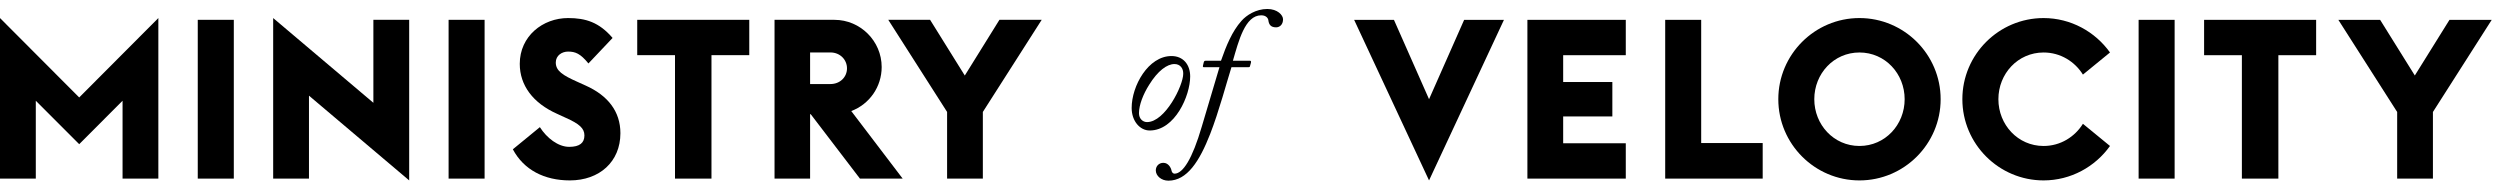 <svg viewBox="0 0 253 19">
  <path d="M119.742,7.473 C119.761,6.926 119.442,6.481 118.856,6.481 C118.111,6.481 117.176,7.153 116.29,8.586 C115.689,9.541 115.265,10.622 115.265,11.454 C115.265,12.019 115.654,12.355 116.076,12.355 C117.919,12.355 119.742,8.64 119.742,7.473 M114.524,10.923 C114.524,8.693 116.202,5.671 118.554,5.671 C119.742,5.671 120.446,6.534 120.446,7.739 C120.446,9.682 118.908,13.206 116.347,13.206 C115.37,13.206 114.524,12.267 114.524,10.923"/>
  <path d="M121.83,6.801 C121.744,6.801 121.711,6.747 121.744,6.625 L121.815,6.325 C121.849,6.199 121.883,6.146 122.028,6.146 L123.565,6.146 C124.094,4.628 124.697,3.158 125.635,2.114 C126.129,1.549 127.103,0.909 128.252,0.909 C129.281,0.909 129.844,1.528 129.844,1.953 C129.844,2.501 129.493,2.767 129.14,2.767 C128.571,2.767 128.412,2.45 128.359,2.062 C128.342,1.881 128.166,1.549 127.637,1.549 C125.992,1.549 125.35,4.164 124.77,6.146 L126.484,6.146 C126.593,6.146 126.625,6.199 126.593,6.358 L126.503,6.678 C126.484,6.781 126.45,6.801 126.305,6.801 L124.623,6.801 C124.168,8.234 123.355,11.296 122.469,13.559 C121.389,16.321 120.131,18.284 118.239,18.284 C117.534,18.284 116.967,17.803 116.967,17.239 C116.967,16.831 117.267,16.478 117.731,16.478 C118.239,16.478 118.506,16.974 118.56,17.274 C118.594,17.449 118.72,17.575 118.861,17.575 C119.709,17.575 120.663,16.086 121.62,12.814 L123.409,6.801 L121.83,6.801 Z"/>
  <polygon points="16.025 1.827 16.025 18.076 12.403 18.076 12.403 10.195 8.014 14.592 3.623 10.195 3.623 18.076 -0 18.076 -0 1.827 8.014 9.863"/>
  <polygon points="20.013 18.075 23.661 18.075 23.661 2.006 20.013 2.006"/>
  <polygon points="41.409 18.258 31.268 9.68 31.268 18.074 27.645 18.074 27.645 1.828 37.786 10.404 37.786 2.006 41.409 2.006"/>
  <polygon points="45.398 18.075 49.041 18.075 49.041 2.006 45.398 2.006"/>
  <path d="M59.276,8.662 C61.497,9.657 62.785,11.264 62.785,13.48 C62.785,16.375 60.658,18.257 57.671,18.257 C55.092,18.257 53.011,17.197 51.9,15.109 L54.635,12.868 C55.34,13.977 56.493,14.861 57.602,14.861 C58.667,14.861 59.143,14.456 59.143,13.706 C59.143,12.986 58.621,12.53 57.262,11.925 L56.359,11.51 C53.938,10.428 52.6,8.635 52.6,6.463 C52.6,3.656 54.931,1.827 57.487,1.827 C59.276,1.827 60.636,2.255 61.993,3.84 L59.549,6.421 C58.734,5.426 58.234,5.22 57.487,5.22 C56.877,5.22 56.245,5.607 56.245,6.329 C56.245,7.167 56.947,7.618 58.417,8.274 L59.276,8.662 Z"/>
  <polygon points="72.001 5.582 72.001 18.075 68.31 18.075 68.31 5.582 64.488 5.582 64.488 2.006 75.826 2.006 75.826 5.582"/>
  <path d="M84.041,8.505 C85.013,8.505 85.716,7.801 85.716,6.917 C85.716,6.039 85.013,5.308 84.041,5.308 L81.982,5.308 L81.982,8.505 L84.041,8.505 Z M81.982,18.076 L78.383,18.076 L78.383,2.007 L84.448,2.007 C87.073,2.007 89.225,4.16 89.225,6.783 C89.225,8.778 87.999,10.54 86.147,11.239 L91.351,18.076 L87.027,18.076 L82.048,11.56 L81.982,11.56 L81.982,18.076 Z"/>
  <polygon points="101.142 2.006 105.42 2.006 99.464 11.328 99.464 18.075 95.846 18.075 95.846 11.328 89.892 2.006 94.126 2.006 97.637 7.644"/>
  <polygon points="148.172 2.008 152.2 2.008 144.619 18.258 137.038 2.008 141.067 2.008 144.619 10.04"/>
  <polygon points="158.193 8.3 163.17 8.3 163.17 11.784 158.193 11.784 158.193 14.499 164.529 14.499 164.529 18.075 154.573 18.075 154.573 2.008 164.529 2.008 164.529 5.586 158.193 5.586"/>
  <polygon points="168.518 2.008 172.16 2.008 172.16 14.476 178.384 14.476 178.384 18.075 168.518 18.075"/>
  <path d="M192.751,10.04 C192.751,7.457 190.782,5.311 188.176,5.311 C185.574,5.311 183.606,7.457 183.606,10.04 C183.606,12.621 185.574,14.772 188.176,14.772 C190.782,14.772 192.751,12.621 192.751,10.04 M179.965,10.04 C179.965,5.513 183.654,1.827 188.176,1.827 C192.705,1.827 196.393,5.513 196.393,10.04 C196.393,14.568 192.705,18.258 188.176,18.258 C183.654,18.258 179.965,14.568 179.965,10.04"/>
  <path d="M206.81,14.773 C208.528,14.773 209.975,13.84 210.792,12.528 L213.531,14.773 C212.033,16.875 209.564,18.257 206.81,18.257 C202.283,18.257 198.591,14.569 198.591,10.041 C198.591,5.512 202.283,1.828 206.81,1.828 C209.564,1.828 212.033,3.21 213.531,5.312 L210.792,7.549 C209.975,6.238 208.528,5.312 206.81,5.312 C204.207,5.312 202.237,7.458 202.237,10.041 C202.237,12.62 204.207,14.773 206.81,14.773"/>
  <polygon points="216.428 18.075 220.072 18.075 220.072 2.008 216.428 2.008"/>
  <polygon points="230.571 5.586 230.571 18.075 226.878 18.075 226.878 5.586 223.055 5.586 223.055 2.008 234.393 2.008 234.393 5.586"/>
  <polygon points="247.887 2.008 252.163 2.008 246.212 11.332 246.212 18.075 242.593 18.075 242.593 11.332 236.64 2.008 240.869 2.008 244.38 7.64"/>
</svg>
